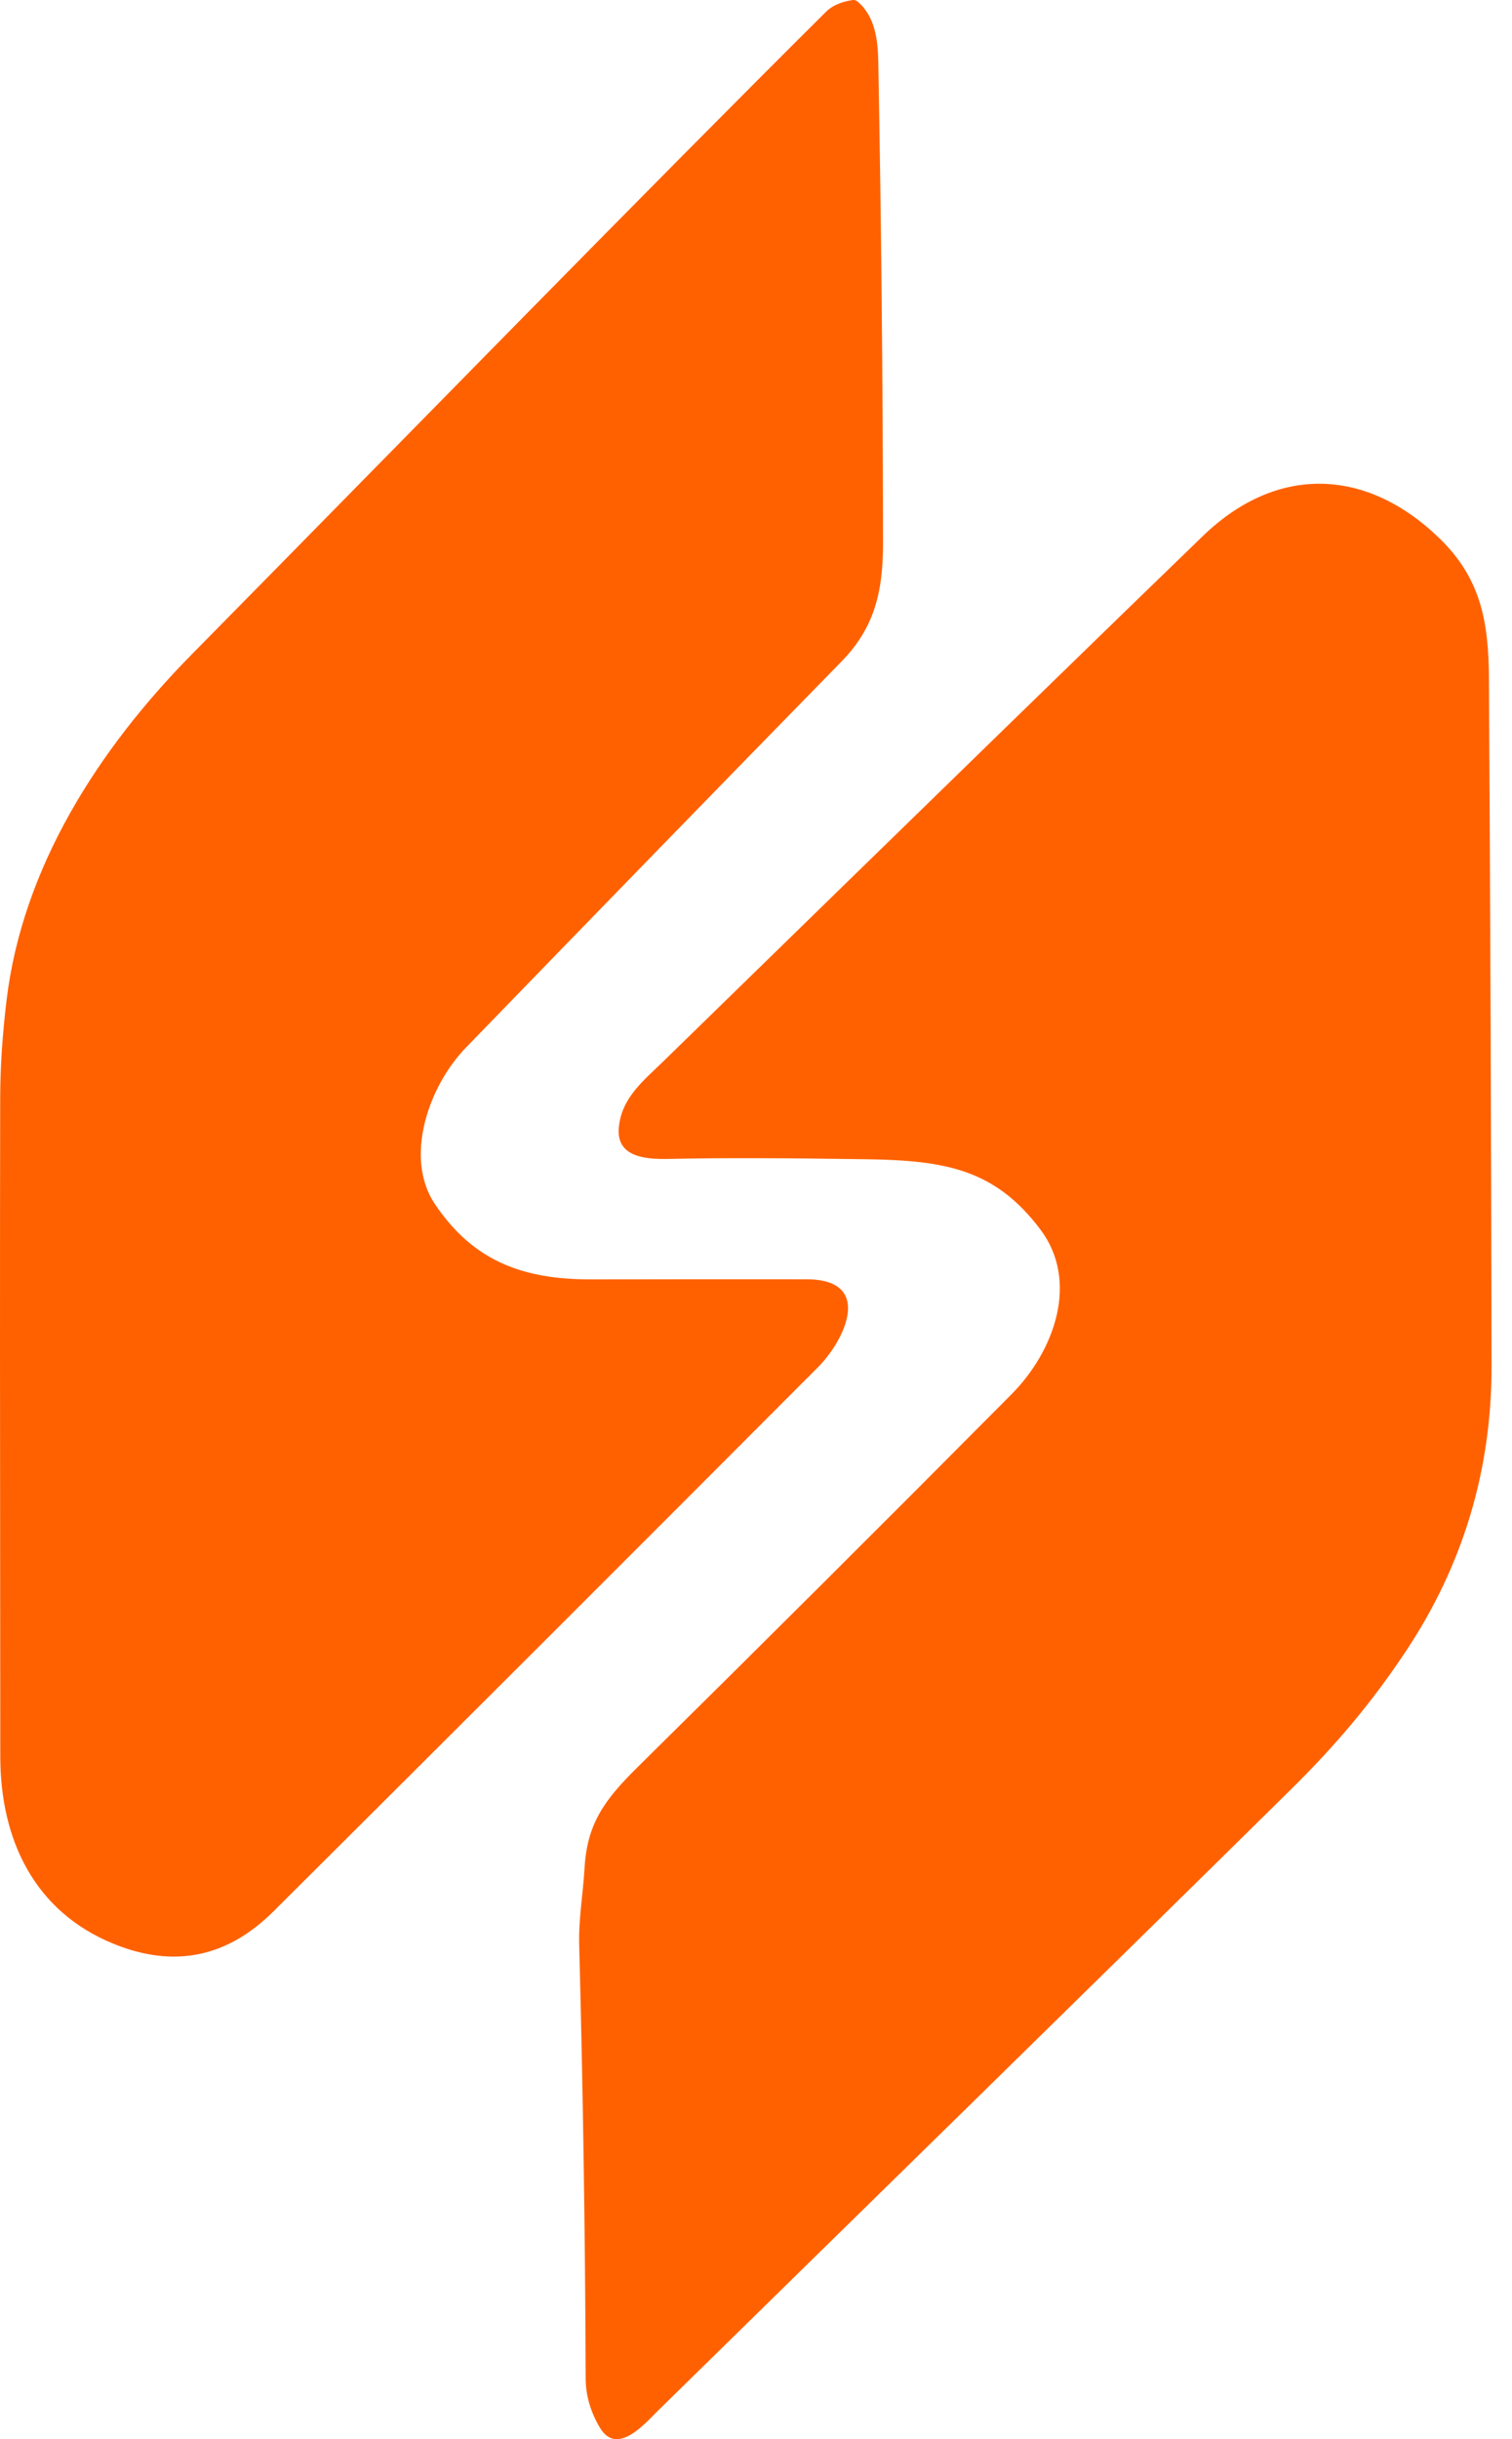 <svg width="31" height="50" viewBox="0 0 31 50" fill="none" xmlns="http://www.w3.org/2000/svg">
<path d="M3.927 13.419C8.259 9.023 13.356 3.797 16.938 0.239C17.061 0.117 17.24 0.038 17.474 0.002C17.514 -0.005 17.551 0.005 17.582 0.031C17.942 0.334 17.999 0.823 18.007 1.262C18.068 4.556 18.101 7.85 18.104 11.144C18.104 12.13 17.93 12.867 17.254 13.559C14.679 16.194 12.11 18.835 9.546 21.482C8.794 22.259 8.274 23.729 8.919 24.686C9.702 25.848 10.715 26.228 12.112 26.226C13.589 26.223 15.064 26.223 16.538 26.224C17.923 26.227 17.322 27.474 16.771 28.027C13.055 31.753 9.333 35.472 5.604 39.184C4.652 40.13 3.558 40.35 2.321 39.843C0.71 39.183 0.009 37.722 0.006 36.016C-0.001 29.523 -0.002 25.018 0.004 22.5C0.005 21.884 0.049 21.219 0.134 20.506C0.463 17.769 2.028 15.346 3.927 13.419Z" fill="#FF6100"/>
<path d="M13.497 49.41C13.234 49.667 12.654 50.359 12.301 49.767C12.107 49.441 12.01 49.106 12.008 48.761C11.998 45.797 11.953 42.835 11.875 39.873C11.86 39.331 11.954 38.83 11.984 38.305C12.035 37.389 12.385 36.902 13.073 36.224C15.64 33.69 18.195 31.143 20.736 28.584C21.619 27.696 22.132 26.268 21.331 25.204C20.41 23.98 19.402 23.79 17.803 23.764C16.085 23.737 14.741 23.734 13.77 23.756C13.338 23.765 12.62 23.77 12.688 23.105C12.749 22.499 13.188 22.158 13.613 21.744C19.271 16.223 22.955 12.637 24.663 10.987C26.186 9.515 28.021 9.589 29.512 11.034C30.363 11.859 30.52 12.748 30.527 13.899C30.555 18.598 30.573 23.296 30.581 27.995C30.584 30.134 29.997 32.087 28.82 33.855C28.129 34.892 27.418 35.743 26.466 36.683C22.154 40.935 17.829 45.161 13.497 49.41Z" fill="#FF6100"/>
</svg>
